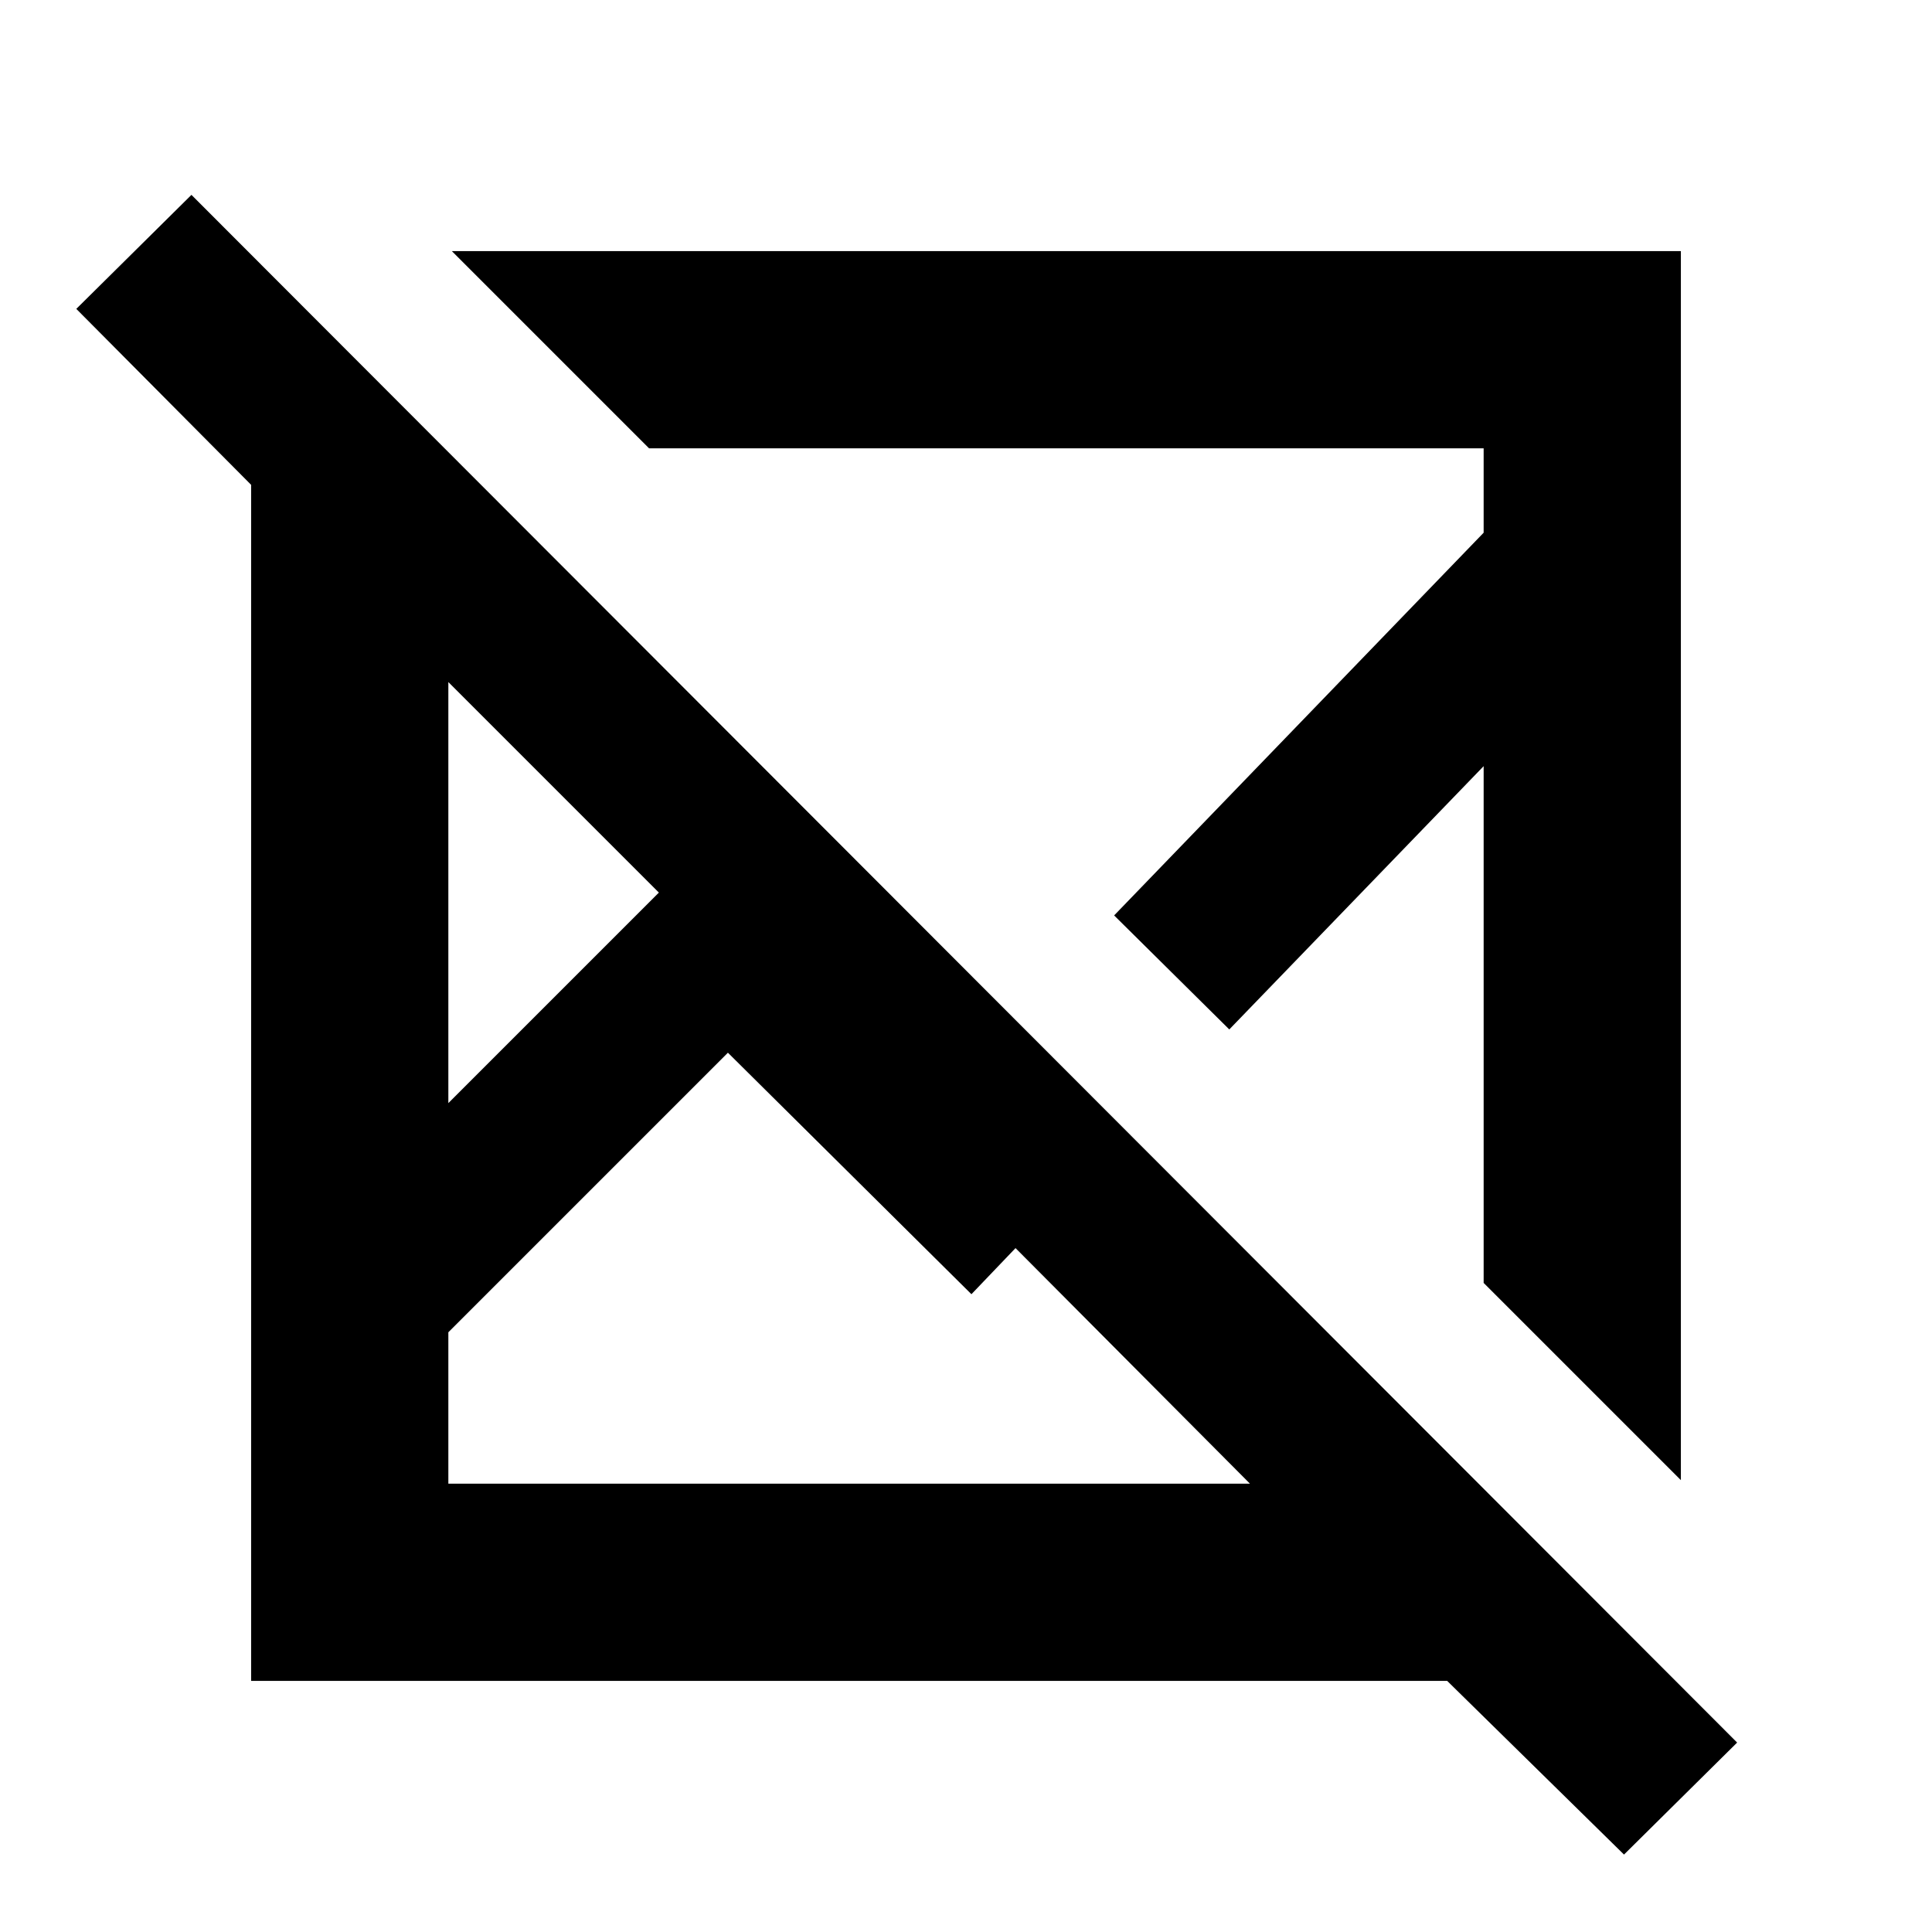 <svg xmlns="http://www.w3.org/2000/svg" height="20" viewBox="0 -960 960 960" width="20"><path d="M95.13-863.174 863.174-94.13l-56.217 55.653-87.87-86.305H124.782v-594.305l-86.87-87.435 57.218-56.652Zm266.566 426.261L222.783-298v75.217h398.303L504.609-339.826l-21.913 22.913-121-120ZM222.783-621.086v209.216l104.608-104.608-104.608-104.608Zm1.738-214.132h610.697v610.697l-98.001-98.001v-256.782L610.826-448.478l-57.217-56.652 183.608-190.174v-41.913H322.522l-98.001-98.001ZM553.609-505.13Zm-122.827 94.478ZM327.391-516.478Zm34.305 79.565ZM526.87-530.87Z"/></svg>